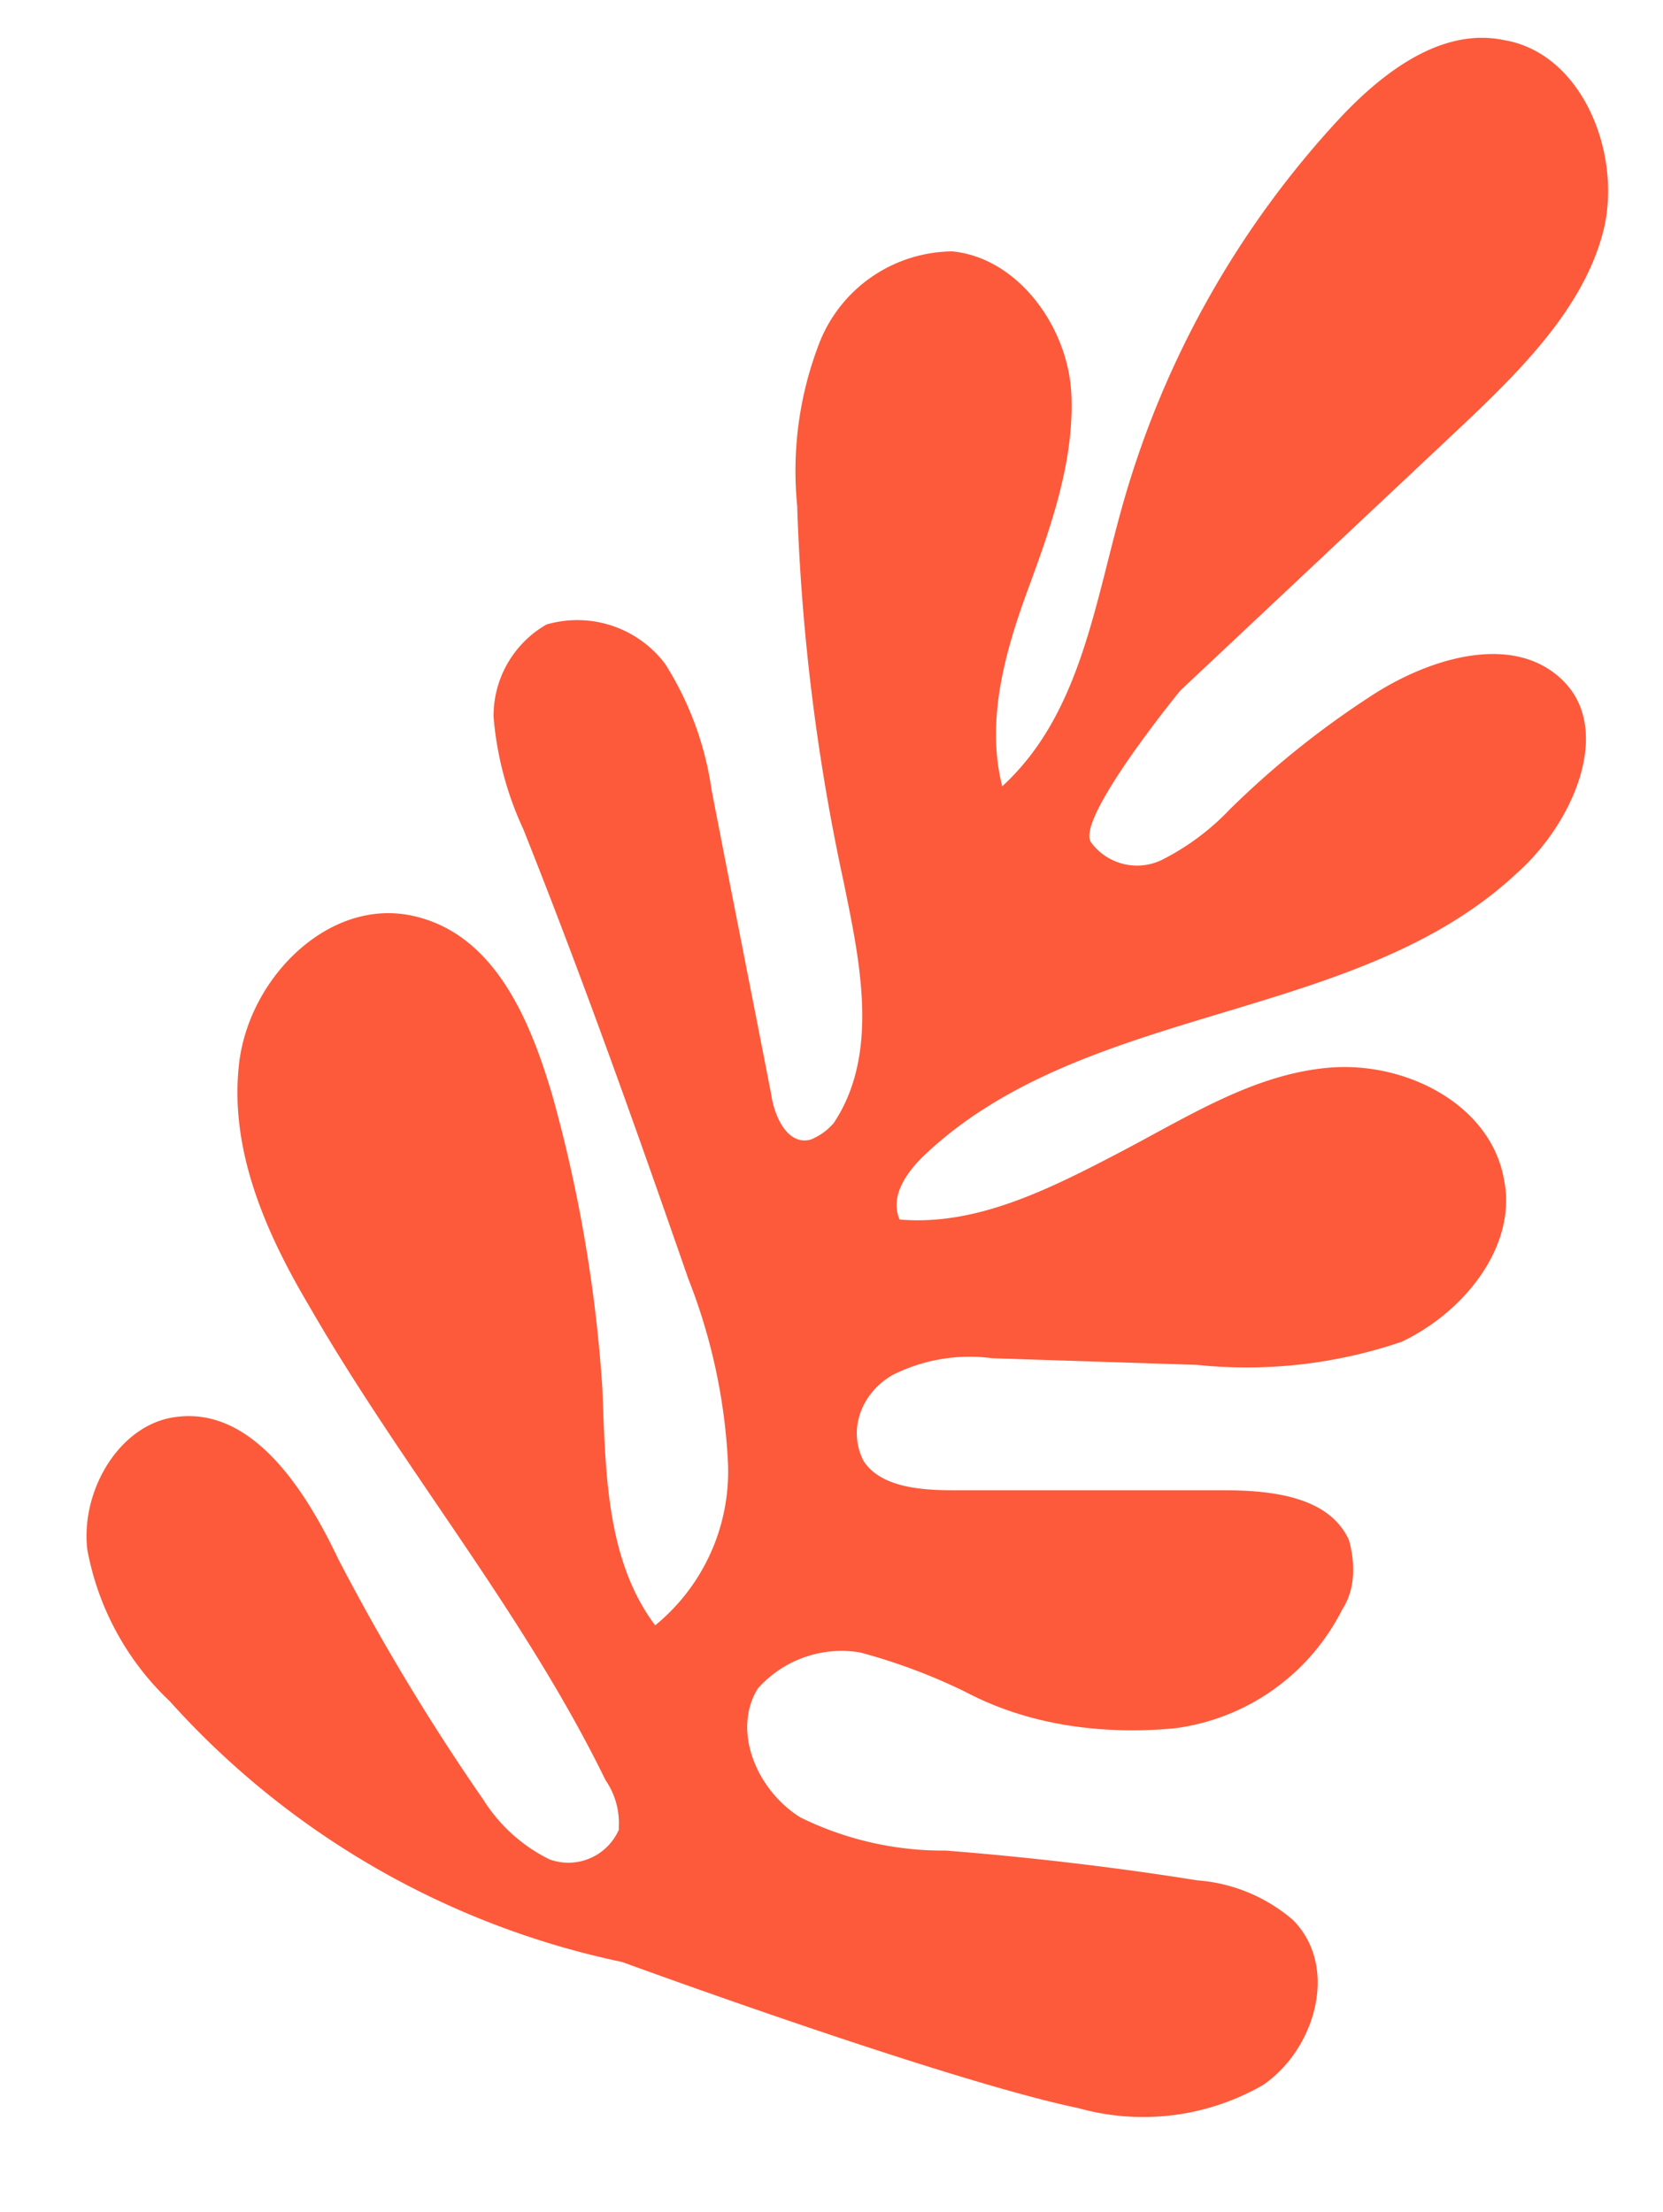 <svg id="Calque_1" data-name="Calque 1" xmlns="http://www.w3.org/2000/svg" viewBox="0 0 190.67 253.67"><defs><style>.cls-1{fill:#fc5a3b;}</style></defs><path class="cls-1" d="M71.34,225a96.3,96.3,0,0,1-51.88-29.91A31.82,31.82,0,0,1,10,177.64c-.75-6.82,3.79-14.39,10.23-15.15,8.71-1.13,14.77,8.33,18.55,16.29a254.87,254.87,0,0,0,16.66,27.64A18.7,18.7,0,0,0,63,213.23a6.32,6.32,0,0,0,7.95-3.4v-.38a8.65,8.65,0,0,0-1.52-5.3C60,184.83,46,168.17,35.36,149.62c-4.92-8.33-9.08-17.8-7.95-27.64s10.23-18.93,19.69-17,13.63,11.74,16.28,20.82a165.41,165.41,0,0,1,5.68,33.33c.38,9.46.38,19.69,6.06,27.26a22.8,22.8,0,0,0,8.33-18.93,66.33,66.33,0,0,0-4.54-20.83C72.85,129.17,66.79,112.13,60,95.09a38,38,0,0,1-3.41-12.87,12.08,12.08,0,0,1,6.06-10.6,12.61,12.61,0,0,1,13.63,4.54,36.61,36.61,0,0,1,5.3,14.39c2.27,11.74,4.54,23.1,6.82,34.84.37,2.65,1.89,6,4.54,5.3a6.85,6.85,0,0,0,2.65-1.9c5.3-7.95,3-18.55,1.14-27.64A240.25,240.25,0,0,1,91.4,58a40.63,40.63,0,0,1,2.65-18.94A16.53,16.53,0,0,1,109.2,28.83c7.57.76,13.25,8.71,13.63,16.28s-2.27,15.15-4.92,22.34-4.92,15.15-3,22.72c9.09-8.33,10.6-21.2,14-32.94A108.43,108.43,0,0,1,153.5,13.68c4.93-5.3,11.74-10.6,18.94-9.08,9.08,1.51,13.63,13.25,11.36,22s-9.47,15.9-16.29,22.34L135.33,79.19S123.21,94,125.1,96.61a6.54,6.54,0,0,0,8.33,1.89A28.3,28.3,0,0,0,141,92.82,102.49,102.49,0,0,1,156.91,80c6.82-4.55,16.66-7.58,22.34-1.9s1.14,16.29-5.3,22c-18.55,17.41-49.6,14.76-68.16,32.56-1.89,1.89-3.78,4.54-2.65,7.19,8.71.76,17-3.4,25-7.57s15.53-9.09,24.24-9.84,18.55,4.16,20.07,12.87c1.51,7.57-4.55,15.15-11.74,18.56a55.06,55.06,0,0,1-23.48,2.65l-23.48-.76a19.61,19.61,0,0,0-11.35,1.89c-3.41,1.89-5.31,6.06-3.41,9.85,1.89,3,6.43,3.4,10.22,3.4h31.05c5.68,0,12.12.76,14.39,5.68.76,2.65.76,5.68-.76,8a25.12,25.12,0,0,1-19.31,13.63c-8.33.75-16.66-.38-23.85-4.17a66.51,66.51,0,0,0-12.12-4.54,12.82,12.82,0,0,0-11.74,4.16c-3,4.93,0,11.74,4.92,14.77a37,37,0,0,0,16.66,3.79c9.47.75,19.31,1.89,28.78,3.41a19,19,0,0,1,11,4.54c5.3,5.3,2.65,14.77-3.41,18.93a27.58,27.58,0,0,1-21.2,2.65C108.44,238.6,71.34,225,71.34,225Z"/></svg>